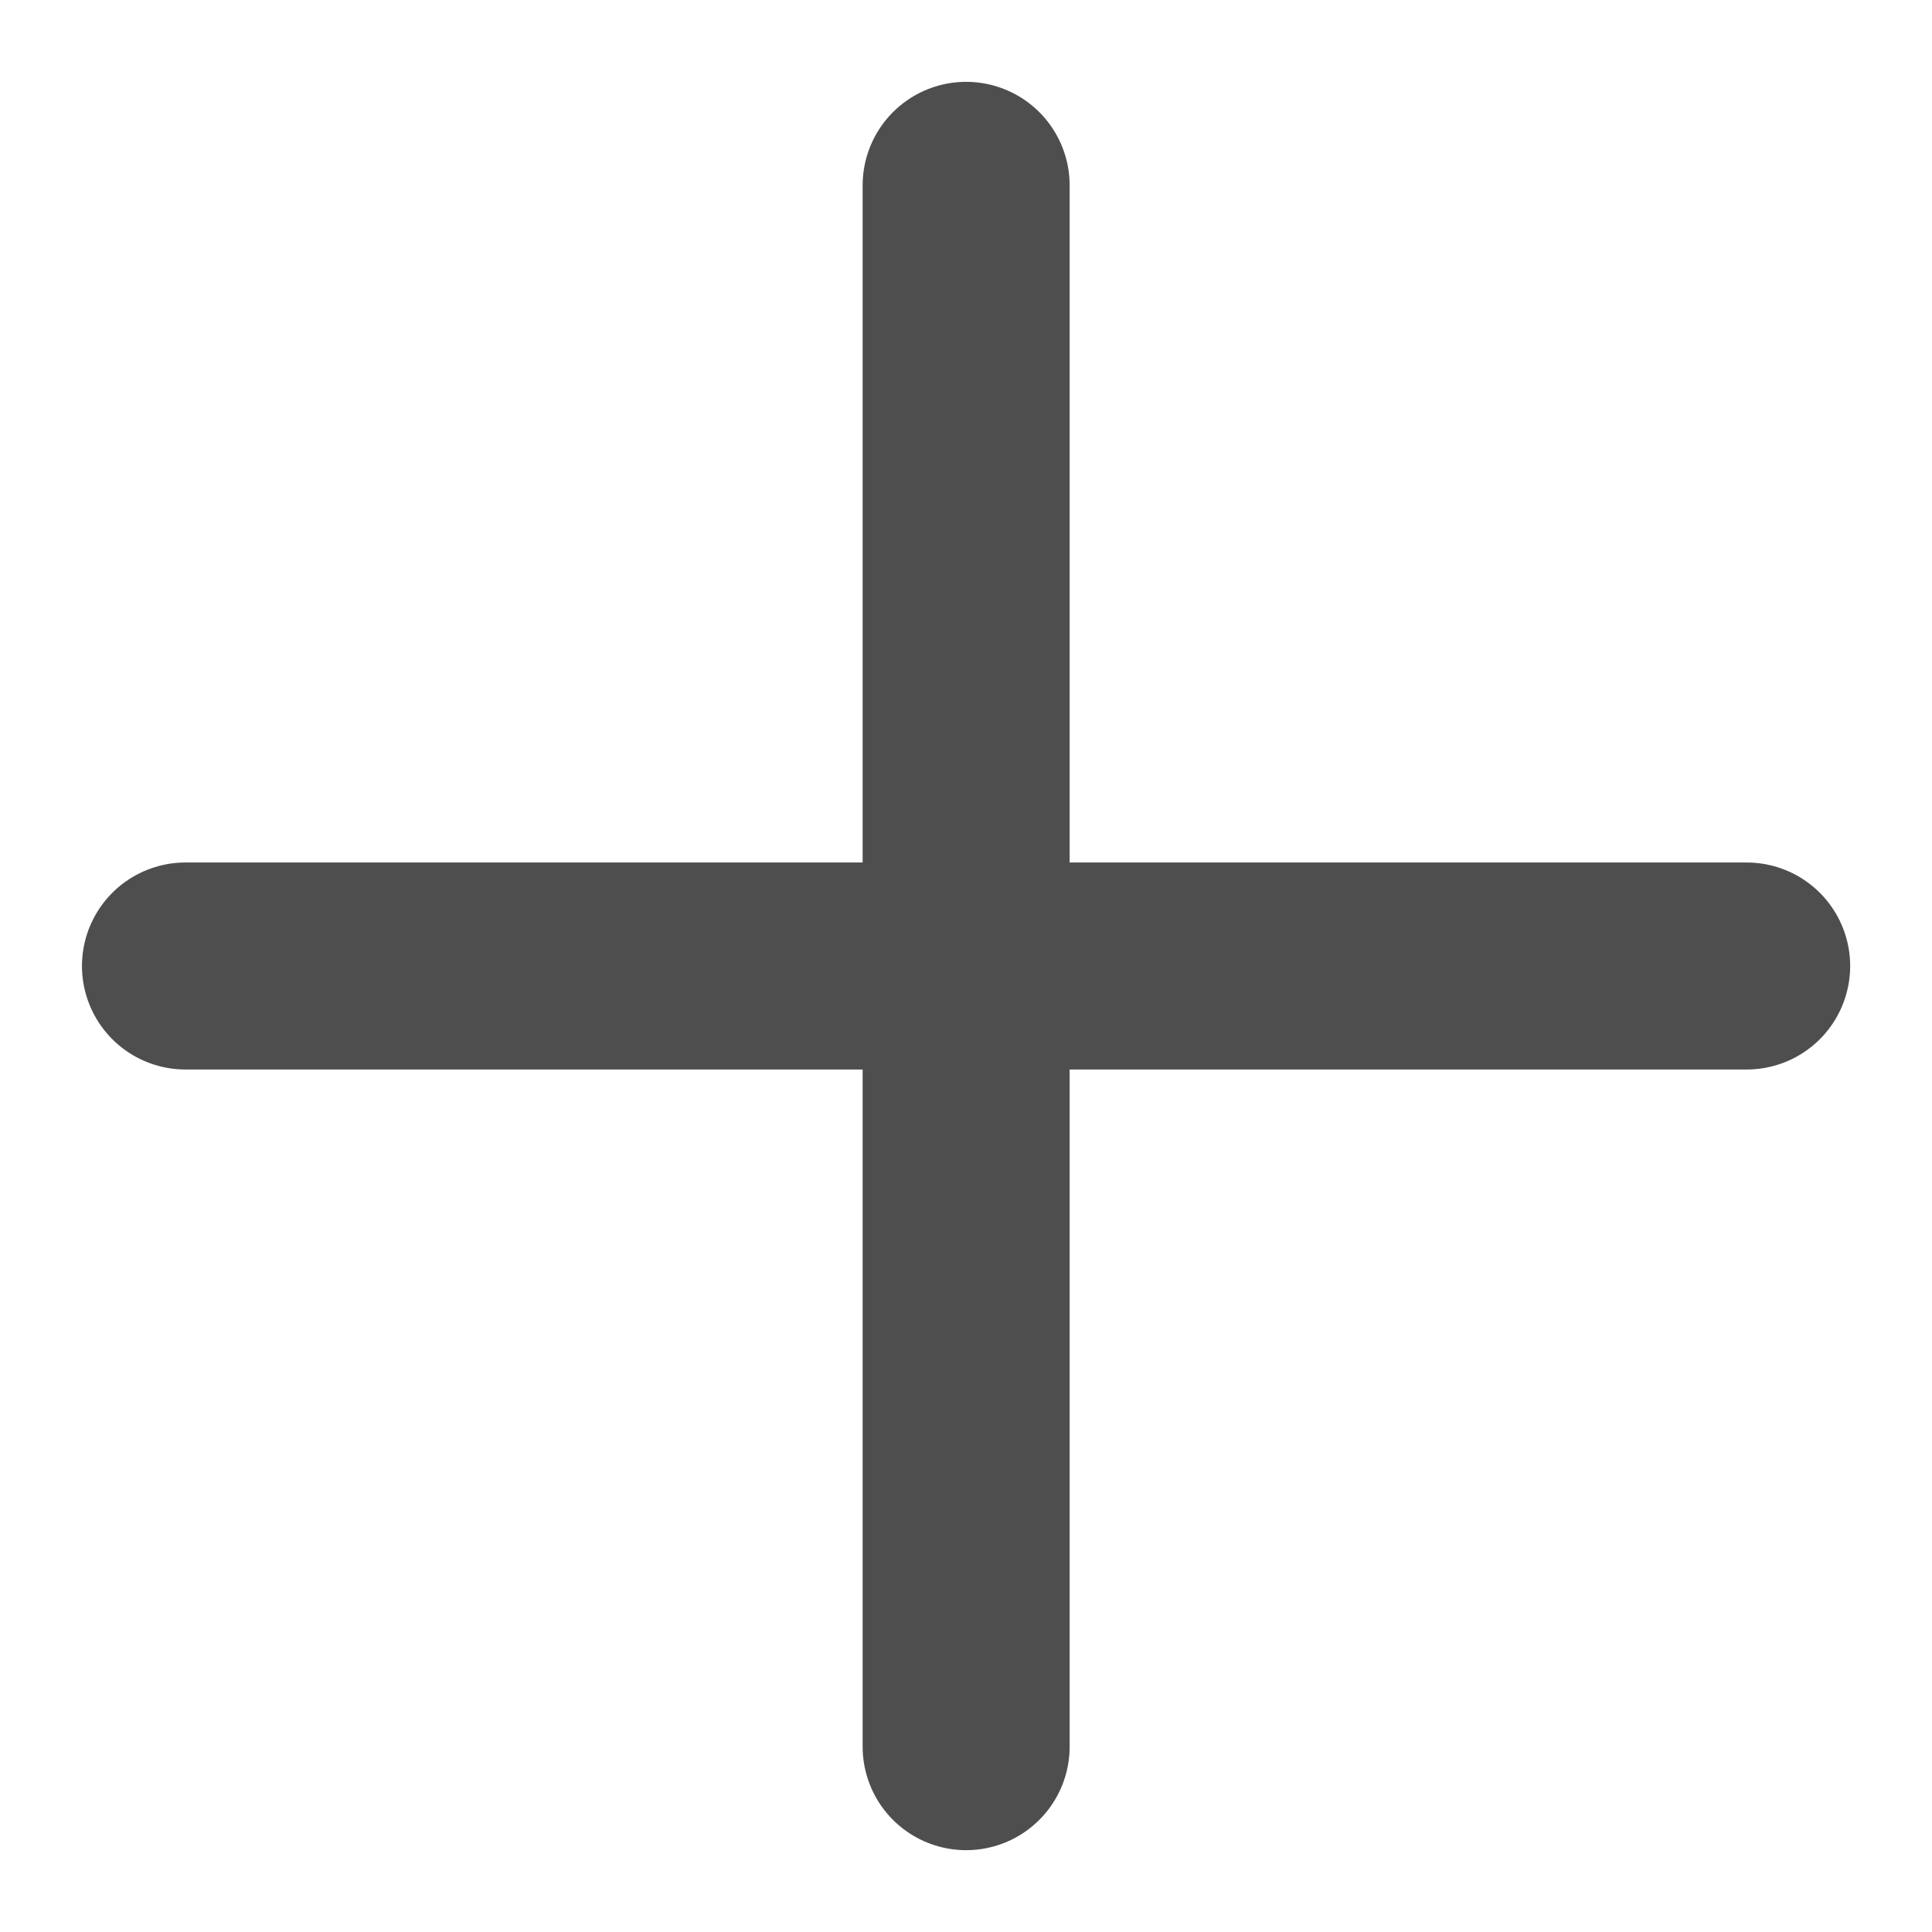 <svg width="14" height="14" viewBox="0 0 14 14" fill="none" xmlns="http://www.w3.org/2000/svg">
<path d="M7.001 1.343L7.001 12.657M1.344 7L12.657 7" stroke="#4E4E4E" stroke-width="1.5" stroke-linecap="round"/>
</svg>
